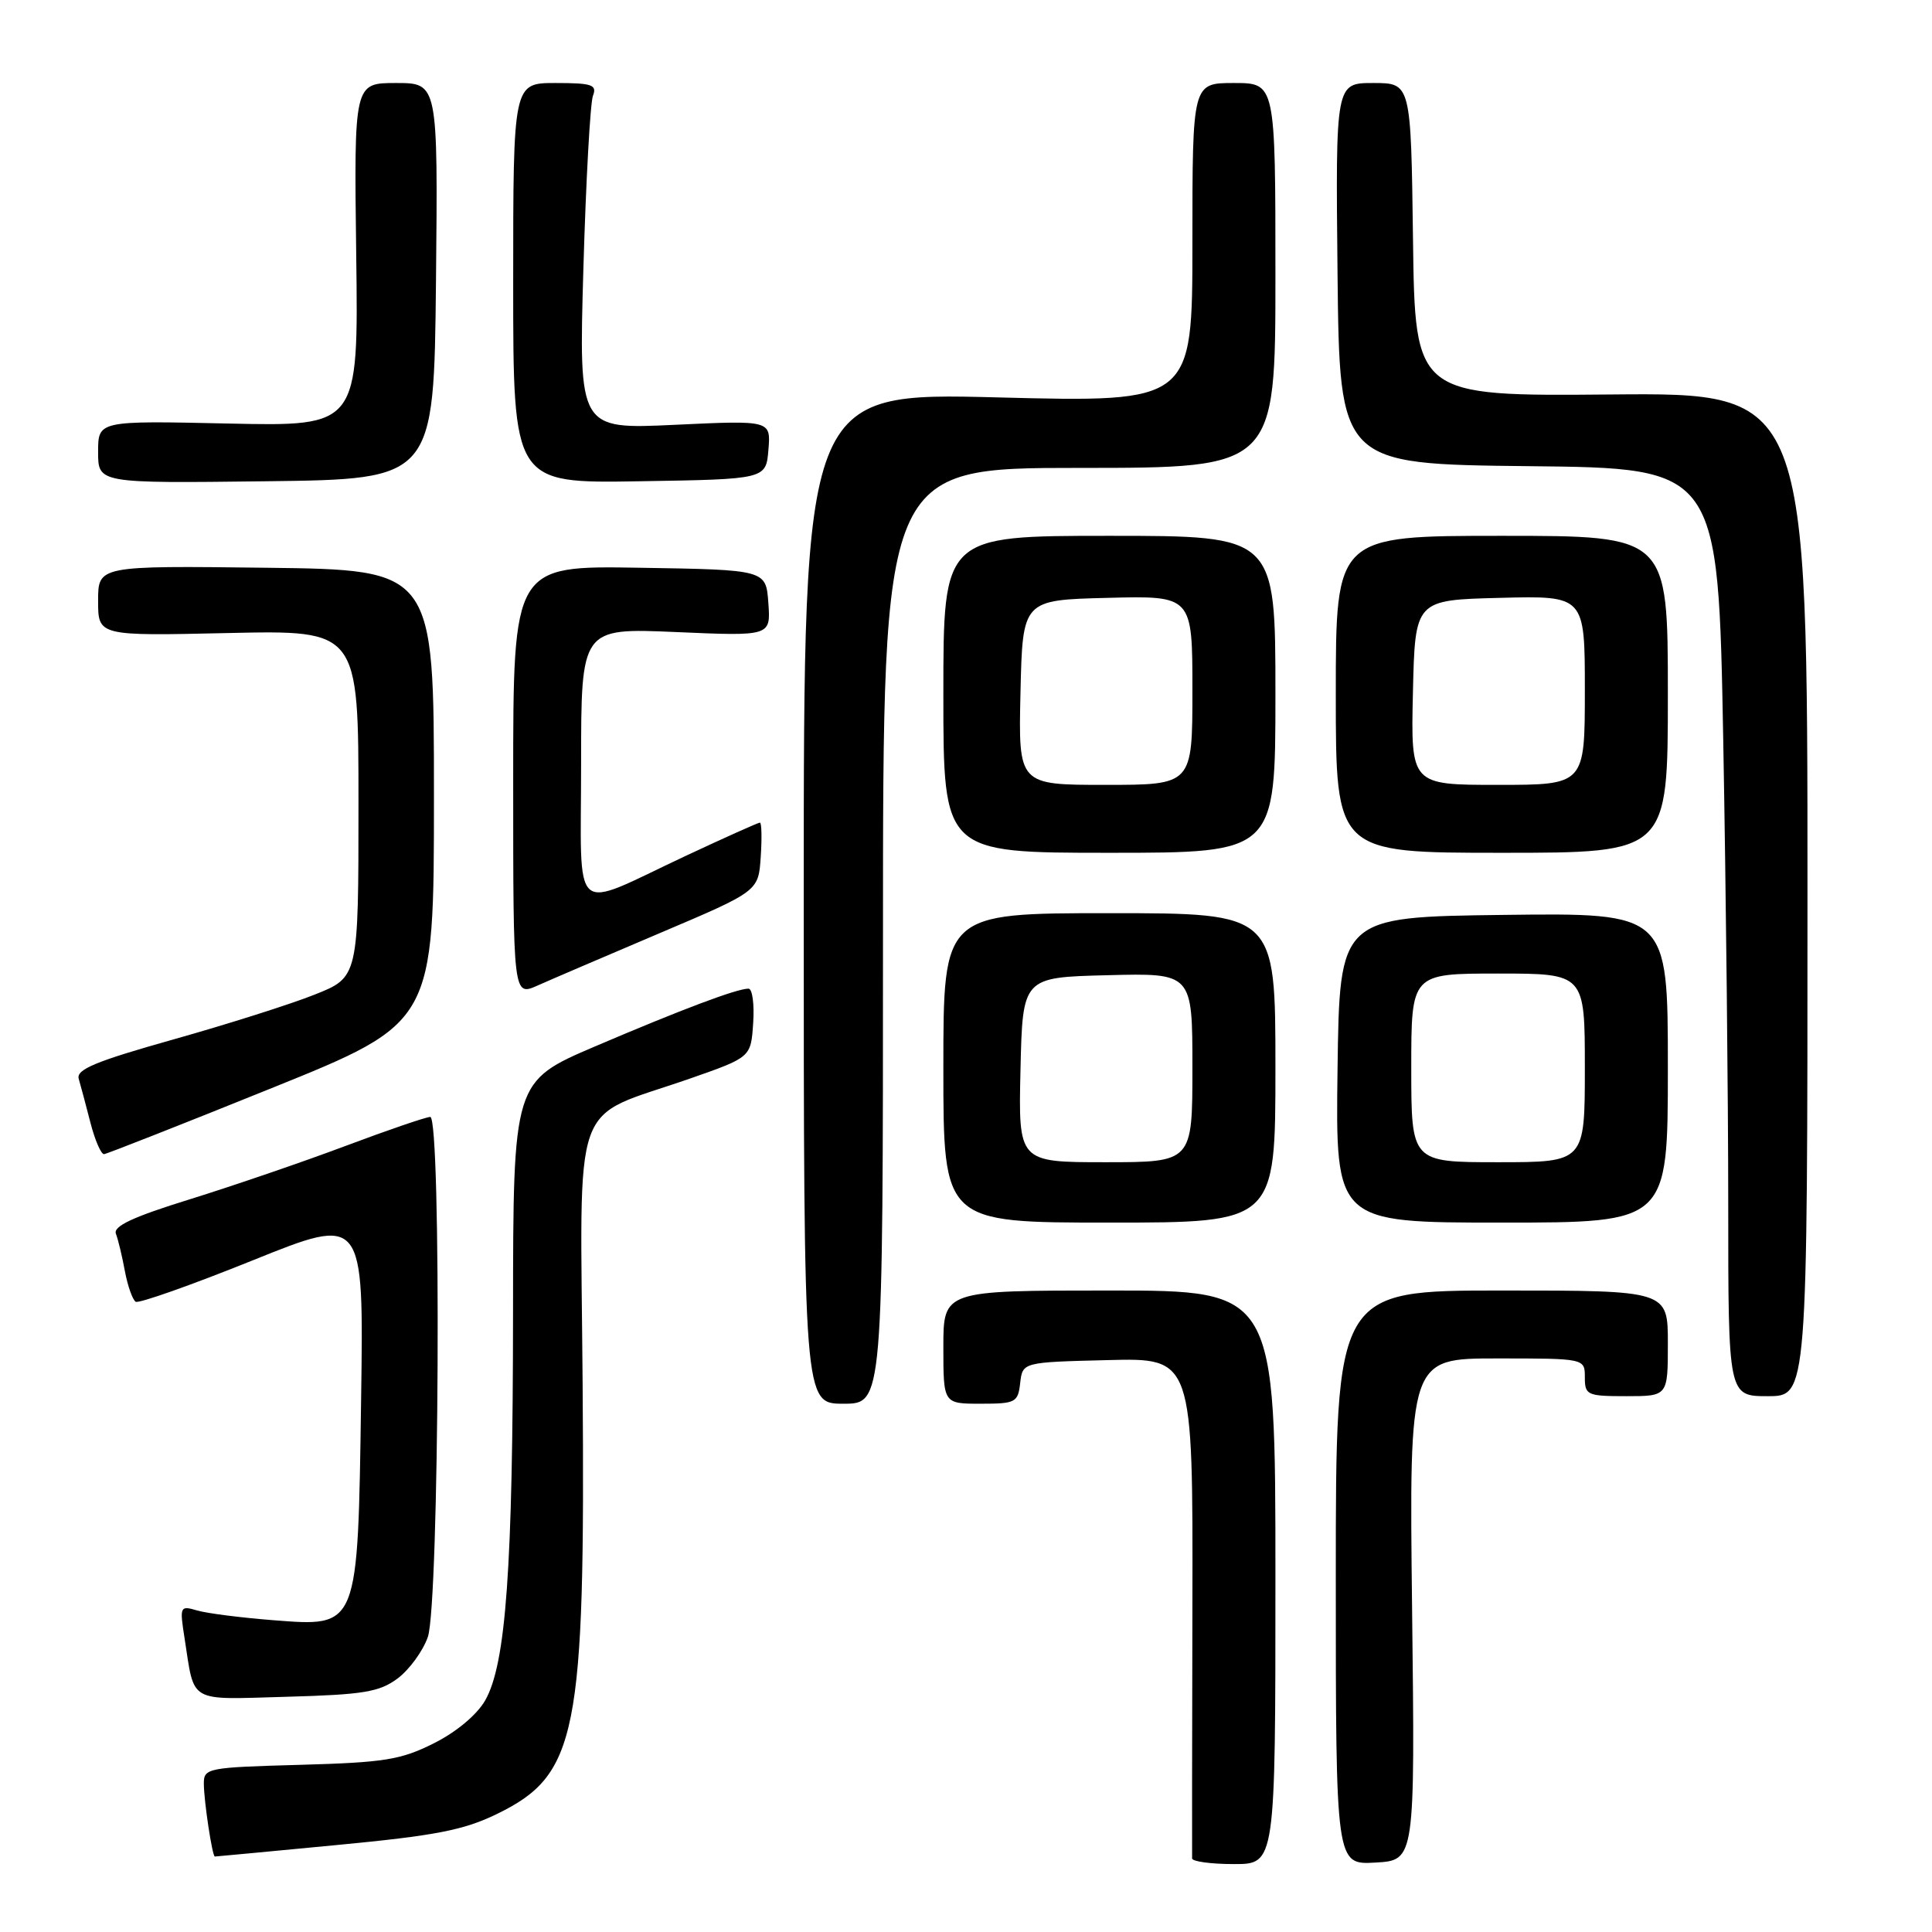 <?xml version="1.0" encoding="UTF-8" standalone="no"?>
<!DOCTYPE svg PUBLIC "-//W3C//DTD SVG 1.1//EN" "http://www.w3.org/Graphics/SVG/1.1/DTD/svg11.dtd" >
<svg xmlns="http://www.w3.org/2000/svg" xmlns:xlink="http://www.w3.org/1999/xlink" version="1.1" viewBox="0 0 256 256">
 <g >
 <path fill="currentColor"
d=" M 169.00 209.00 C 169.00 171.00 169.00 171.00 147.00 171.00 C 125.00 171.00 125.00 171.00 125.00 178.50 C 125.00 186.00 125.00 186.00 129.93 186.00 C 134.57 186.00 134.89 185.84 135.18 183.25 C 135.50 180.50 135.50 180.50 146.79 180.22 C 158.07 179.93 158.07 179.93 158.00 212.72 C 157.96 230.75 157.94 245.84 157.96 246.25 C 157.98 246.66 160.47 247.00 163.50 247.00 C 169.00 247.00 169.00 247.00 169.00 209.00 Z  M 187.11 213.25 C 186.72 180.00 186.72 180.00 198.36 180.00 C 210.00 180.00 210.00 180.00 210.00 182.50 C 210.00 184.86 210.30 185.00 215.50 185.00 C 221.00 185.00 221.00 185.00 221.00 178.00 C 221.00 171.00 221.00 171.00 199.00 171.00 C 177.00 171.00 177.00 171.00 177.00 209.05 C 177.00 247.10 177.00 247.10 182.25 246.80 C 187.50 246.50 187.50 246.50 187.11 213.25 Z  M 44.59 244.48 C 57.72 243.23 61.43 242.51 65.83 240.37 C 76.51 235.17 77.55 229.91 77.20 183.29 C 76.91 144.22 75.39 148.52 91.50 142.89 C 99.50 140.09 99.50 140.09 99.80 135.55 C 99.97 133.05 99.69 131.00 99.18 131.00 C 97.64 131.00 90.36 133.74 78.88 138.64 C 68.00 143.29 68.00 143.29 67.98 173.89 C 67.96 207.77 67.05 220.48 64.29 225.31 C 63.20 227.22 60.46 229.51 57.48 231.00 C 53.11 233.19 50.94 233.54 39.75 233.85 C 27.48 234.19 27.00 234.28 27.01 236.35 C 27.02 238.68 28.13 246.00 28.47 246.00 C 28.58 246.00 35.84 245.32 44.59 244.48 Z  M 52.68 222.41 C 54.23 221.25 56.04 218.78 56.69 216.91 C 58.21 212.57 58.51 148.00 57.01 148.00 C 56.47 148.00 51.41 149.73 45.76 151.85 C 40.12 153.97 30.85 157.14 25.16 158.91 C 17.63 161.24 14.97 162.48 15.36 163.48 C 15.65 164.24 16.19 166.47 16.55 168.44 C 16.92 170.41 17.57 172.23 17.98 172.49 C 18.39 172.74 25.36 170.28 33.47 167.01 C 48.20 161.07 48.20 161.07 47.85 185.33 C 47.41 215.93 47.55 215.56 36.14 214.68 C 31.94 214.35 27.44 213.78 26.14 213.40 C 23.84 212.73 23.79 212.83 24.46 217.10 C 25.82 225.79 24.78 225.20 38.02 224.83 C 48.15 224.55 50.27 224.20 52.68 222.41 Z  M 117.00 124.00 C 117.00 62.00 117.00 62.00 143.00 62.00 C 169.00 62.00 169.00 62.00 169.00 36.50 C 169.00 11.00 169.00 11.00 163.50 11.00 C 158.00 11.00 158.00 11.00 158.00 32.16 C 158.00 53.32 158.00 53.32 132.25 52.66 C 106.50 52.00 106.50 52.00 106.50 119.00 C 106.50 186.00 106.50 186.00 111.75 186.00 C 117.00 186.00 117.00 186.00 117.00 124.00 Z  M 239.50 118.52 C 239.50 52.04 239.50 52.04 213.50 52.27 C 187.50 52.50 187.50 52.50 187.23 31.75 C 186.96 11.00 186.96 11.00 181.96 11.00 C 176.97 11.00 176.97 11.00 177.23 36.25 C 177.50 61.50 177.50 61.50 202.59 61.77 C 227.68 62.03 227.68 62.03 228.34 98.18 C 228.70 118.06 229.00 145.73 229.00 159.66 C 229.00 185.00 229.00 185.00 234.25 185.00 C 239.50 185.00 239.50 185.00 239.50 118.52 Z  M 169.00 141.50 C 169.00 121.00 169.00 121.00 147.00 121.00 C 125.00 121.00 125.00 121.00 125.00 141.50 C 125.00 162.00 125.00 162.00 147.00 162.00 C 169.00 162.00 169.00 162.00 169.00 141.50 Z  M 221.00 141.48 C 221.00 120.96 221.00 120.96 199.25 121.23 C 177.50 121.50 177.50 121.50 177.23 141.75 C 176.96 162.00 176.96 162.00 198.98 162.00 C 221.00 162.00 221.00 162.00 221.00 141.48 Z  M 36.00 144.18 C 57.50 135.50 57.50 135.50 57.50 105.50 C 57.50 75.50 57.50 75.50 35.25 75.23 C 13.00 74.96 13.00 74.96 13.00 79.62 C 13.00 84.27 13.00 84.27 30.25 83.88 C 47.50 83.50 47.50 83.50 47.50 106.49 C 47.50 129.49 47.50 129.49 41.67 131.80 C 38.46 133.08 30.02 135.75 22.91 137.75 C 12.68 140.63 10.08 141.71 10.43 142.94 C 10.68 143.80 11.38 146.41 11.98 148.75 C 12.58 151.09 13.40 152.97 13.79 152.93 C 14.18 152.89 24.17 148.96 36.00 144.18 Z  M 87.50 123.61 C 100.50 118.09 100.50 118.09 100.80 113.55 C 100.97 111.05 100.92 109.00 100.69 109.00 C 100.46 109.00 96.05 110.98 90.88 113.40 C 75.40 120.65 77.00 122.06 77.00 101.17 C 77.00 83.21 77.00 83.21 89.56 83.75 C 102.13 84.30 102.13 84.30 101.81 79.90 C 101.50 75.50 101.50 75.50 84.75 75.23 C 68.00 74.95 68.00 74.95 68.00 103.49 C 68.00 132.03 68.00 132.03 71.25 130.58 C 73.04 129.78 80.35 126.65 87.50 123.61 Z  M 169.00 92.00 C 169.00 71.00 169.00 71.00 147.00 71.00 C 125.00 71.00 125.00 71.00 125.00 92.00 C 125.00 113.00 125.00 113.00 147.00 113.00 C 169.00 113.00 169.00 113.00 169.00 92.00 Z  M 221.00 92.00 C 221.00 71.00 221.00 71.00 199.00 71.00 C 177.00 71.00 177.00 71.00 177.00 92.00 C 177.00 113.00 177.00 113.00 199.00 113.00 C 221.00 113.00 221.00 113.00 221.00 92.00 Z  M 57.77 37.25 C 58.03 11.00 58.03 11.00 52.47 11.00 C 46.91 11.00 46.91 11.00 47.20 33.75 C 47.50 56.50 47.50 56.50 30.25 56.12 C 13.00 55.74 13.00 55.74 13.00 59.89 C 13.00 64.04 13.00 64.04 35.25 63.77 C 57.50 63.50 57.50 63.50 57.77 37.25 Z  M 101.82 59.59 C 102.14 55.69 102.14 55.69 89.41 56.29 C 76.69 56.89 76.69 56.89 77.30 35.64 C 77.64 23.94 78.21 13.62 78.57 12.69 C 79.13 11.23 78.46 11.00 73.61 11.00 C 68.00 11.00 68.00 11.00 68.00 37.52 C 68.00 64.05 68.00 64.05 84.75 63.77 C 101.50 63.50 101.50 63.50 101.82 59.59 Z  M 135.22 141.75 C 135.50 129.50 135.50 129.50 146.75 129.22 C 158.00 128.93 158.00 128.93 158.00 141.47 C 158.00 154.00 158.00 154.00 146.47 154.00 C 134.94 154.00 134.94 154.00 135.22 141.75 Z  M 187.00 141.50 C 187.00 129.00 187.00 129.00 198.50 129.00 C 210.00 129.00 210.00 129.00 210.00 141.50 C 210.00 154.00 210.00 154.00 198.50 154.00 C 187.00 154.00 187.00 154.00 187.00 141.50 Z  M 135.22 91.75 C 135.50 79.50 135.50 79.50 146.75 79.22 C 158.00 78.93 158.00 78.93 158.00 91.47 C 158.00 104.00 158.00 104.00 146.47 104.00 C 134.94 104.00 134.94 104.00 135.22 91.75 Z  M 187.22 91.75 C 187.50 79.50 187.50 79.50 198.75 79.22 C 210.00 78.93 210.00 78.93 210.00 91.47 C 210.00 104.00 210.00 104.00 198.47 104.00 C 186.94 104.00 186.94 104.00 187.22 91.75 Z "/>
</g>
</svg>
